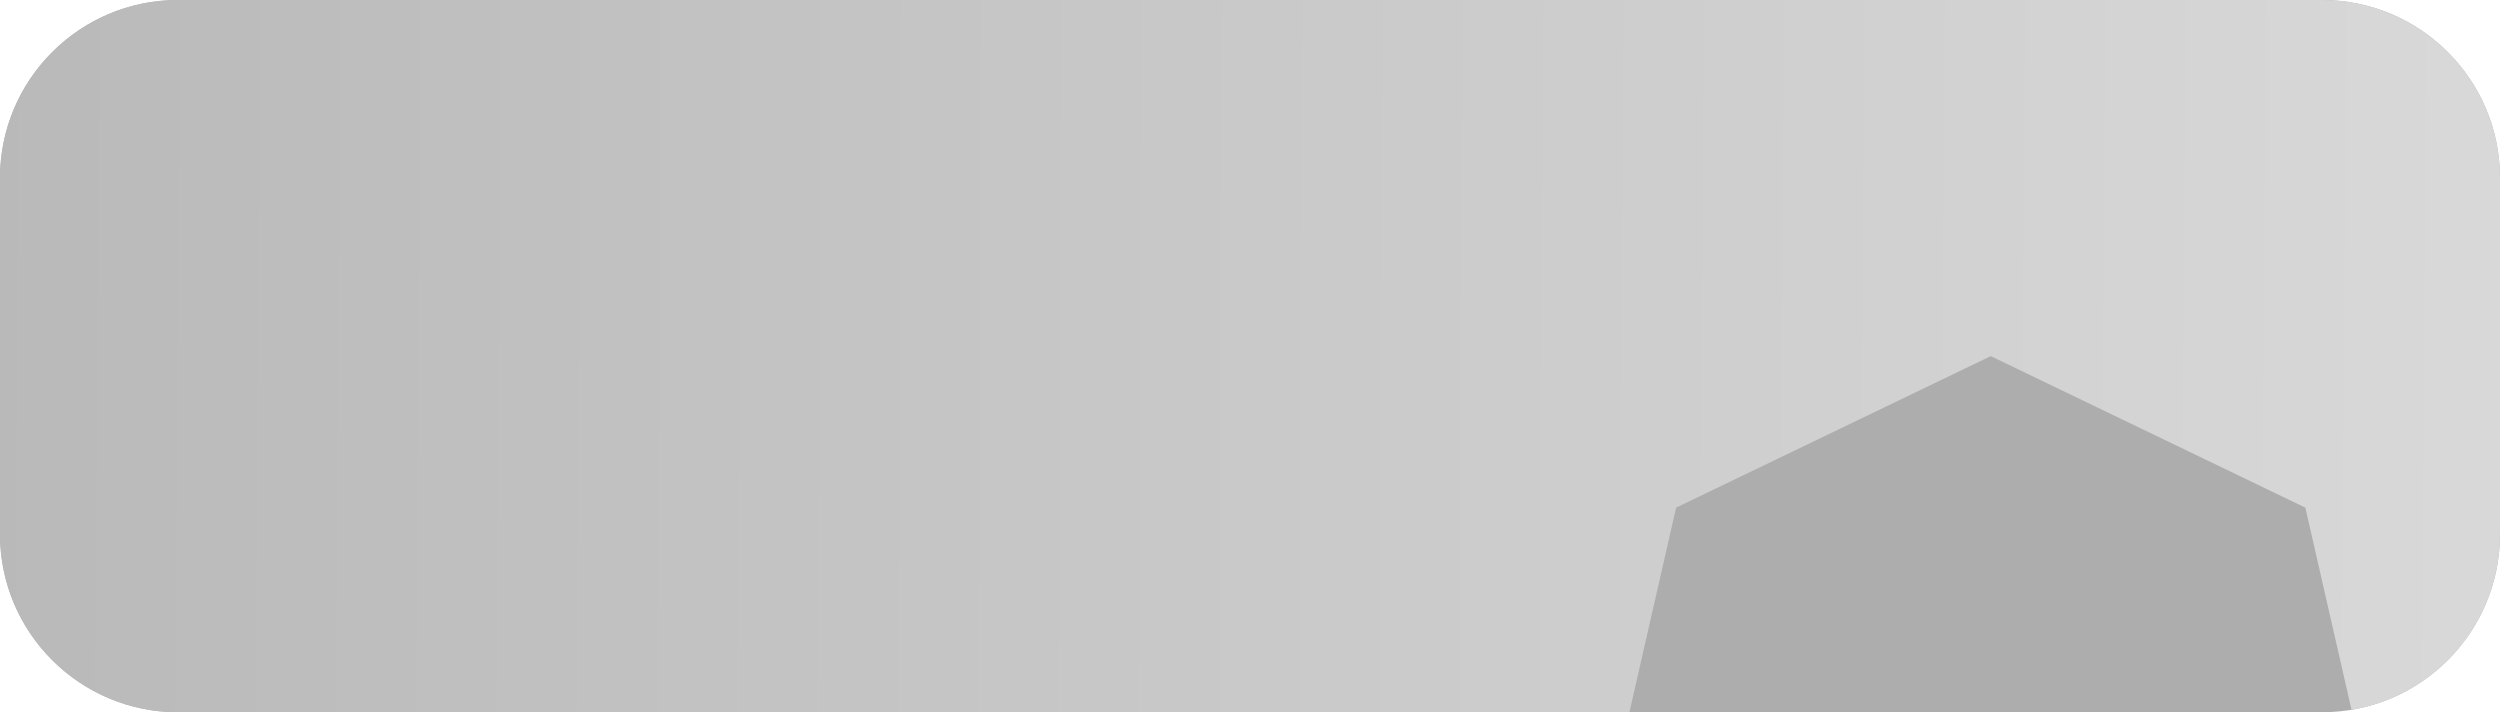 <svg width="351" height="100" viewBox="0 0 351 100" fill="none" xmlns="http://www.w3.org/2000/svg">
<path d="M28.641 63.111V43.383H41.711V46.787H32.77V51.517H41.205V54.744H32.77V59.707H41.711V63.111H28.641ZM45.071 63.111V43.383H49.843L55.448 57.56H55.53L61.136 43.383H65.907V63.111H62.23V49.767H60.316L64.445 43.929L56.788 63.111H54.191L46.534 43.929L50.663 49.767H48.749V63.111H45.071ZM78.469 63.453C76.519 63.453 74.828 63.038 73.397 62.209C71.975 61.379 70.876 60.203 70.102 58.681C69.336 57.15 68.953 55.341 68.953 53.254V53.226C68.953 51.13 69.341 49.321 70.115 47.799C70.89 46.276 71.989 45.105 73.41 44.285C74.841 43.456 76.528 43.041 78.469 43.041C80.419 43.041 82.106 43.456 83.528 44.285C84.95 45.114 86.048 46.29 86.823 47.812C87.597 49.325 87.985 51.13 87.985 53.226V53.254C87.985 55.341 87.597 57.15 86.823 58.681C86.048 60.203 84.95 61.379 83.528 62.209C82.115 63.038 80.429 63.453 78.469 63.453ZM78.469 59.953C79.563 59.953 80.506 59.679 81.299 59.133C82.092 58.577 82.703 57.797 83.131 56.795C83.559 55.792 83.774 54.612 83.774 53.254V53.226C83.774 51.85 83.555 50.665 83.117 49.672C82.689 48.669 82.074 47.899 81.272 47.361C80.479 46.814 79.544 46.541 78.469 46.541C77.394 46.541 76.455 46.81 75.653 47.347C74.86 47.885 74.244 48.655 73.807 49.658C73.379 50.651 73.164 51.841 73.164 53.226V53.254C73.164 54.621 73.379 55.806 73.807 56.808C74.244 57.811 74.86 58.586 75.653 59.133C76.445 59.679 77.384 59.953 78.469 59.953ZM91.031 63.111V43.383H95.802L101.408 57.56H101.49L107.095 43.383H111.867V63.111H108.189V49.767H106.275L110.404 43.929L102.747 63.111H100.15L92.493 43.929L96.622 49.767H94.708V63.111H91.031Z" fill="#383838"/>
<path d="M37.357 63.111V46.787H31.656V43.383H47.201V46.787H41.486V63.111H37.357ZM45.954 63.111L52.845 43.383H56.482V47.211H55.224L50.288 63.111H45.954ZM49.659 58.326L50.671 55.236H59.872L60.884 58.326H49.659ZM60.241 63.111L55.306 47.211V43.383H57.698L64.575 63.111H60.241ZM69.043 63.111V60.035H74.662C75.847 60.035 76.754 59.798 77.383 59.324C78.012 58.841 78.326 58.144 78.326 57.232V57.205C78.326 56.603 78.181 56.097 77.889 55.687C77.597 55.268 77.164 54.953 76.59 54.744C76.025 54.534 75.323 54.429 74.485 54.429H69.043V51.627H73.992C75.159 51.627 76.043 51.394 76.645 50.929C77.255 50.456 77.561 49.795 77.561 48.947V48.92C77.561 48.136 77.292 47.53 76.754 47.101C76.216 46.664 75.464 46.445 74.498 46.445H69.043V43.383H75.565C76.813 43.383 77.889 43.583 78.791 43.984C79.694 44.385 80.391 44.959 80.883 45.707C81.375 46.445 81.621 47.32 81.621 48.332V48.359C81.621 49.079 81.453 49.749 81.115 50.369C80.787 50.98 80.336 51.49 79.762 51.9C79.188 52.301 78.536 52.552 77.807 52.652V52.734C78.727 52.798 79.543 53.044 80.254 53.472C80.965 53.892 81.521 54.448 81.922 55.14C82.332 55.824 82.537 56.599 82.537 57.465V57.492C82.537 58.64 82.259 59.634 81.703 60.472C81.156 61.311 80.373 61.963 79.352 62.428C78.34 62.883 77.128 63.111 75.715 63.111H69.043ZM66.979 63.111V43.383H71.108V63.111H66.979ZM84.011 63.111L90.902 43.383H94.538V47.211H93.281L88.345 63.111H84.011ZM87.716 58.326L88.728 55.236H97.929L98.941 58.326H87.716ZM98.298 63.111L93.363 47.211V43.383H95.755L102.632 63.111H98.298ZM107.1 63.111V46.787H101.399V43.383H116.944V46.787H111.229V63.111H107.1ZM115.697 63.111L122.588 43.383H126.224V47.211H124.966L120.031 63.111H115.697ZM119.402 58.326L120.414 55.236H129.615L130.627 58.326H119.402ZM129.984 63.111L125.048 47.211V43.383H127.441L134.318 63.111H129.984Z" fill="#383838"/>
<path d="M0 25C0 11.193 11.193 0 25 0L326 0C339.807 0 351 11.193 351 25V75C351 88.807 339.807 100 326 100L25 100C11.193 100 0 88.807 0 75L0 25Z" fill="#ADADAD"/>
<path fill-rule="evenodd" clip-rule="evenodd" d="M25 0C11.193 0 0 11.193 0 25V75C0 88.807 11.193 100 25 100H228.77L235.327 71.273L279.5 50L323.673 71.273L330.152 99.657C341.983 97.679 351 87.393 351 75V25C351 11.193 339.807 0 326 0H25Z" fill="url(#paint0_linear_147_640)"/>
<defs>
<linearGradient id="paint0_linear_147_640" x1="368.5" y1="50" x2="-780.5" y2="43.5" gradientUnits="userSpaceOnUse">
<stop stop-color="#DADADA"/>
<stop offset="1" stop-color="#747474"/>
</linearGradient>
</defs>
</svg>
